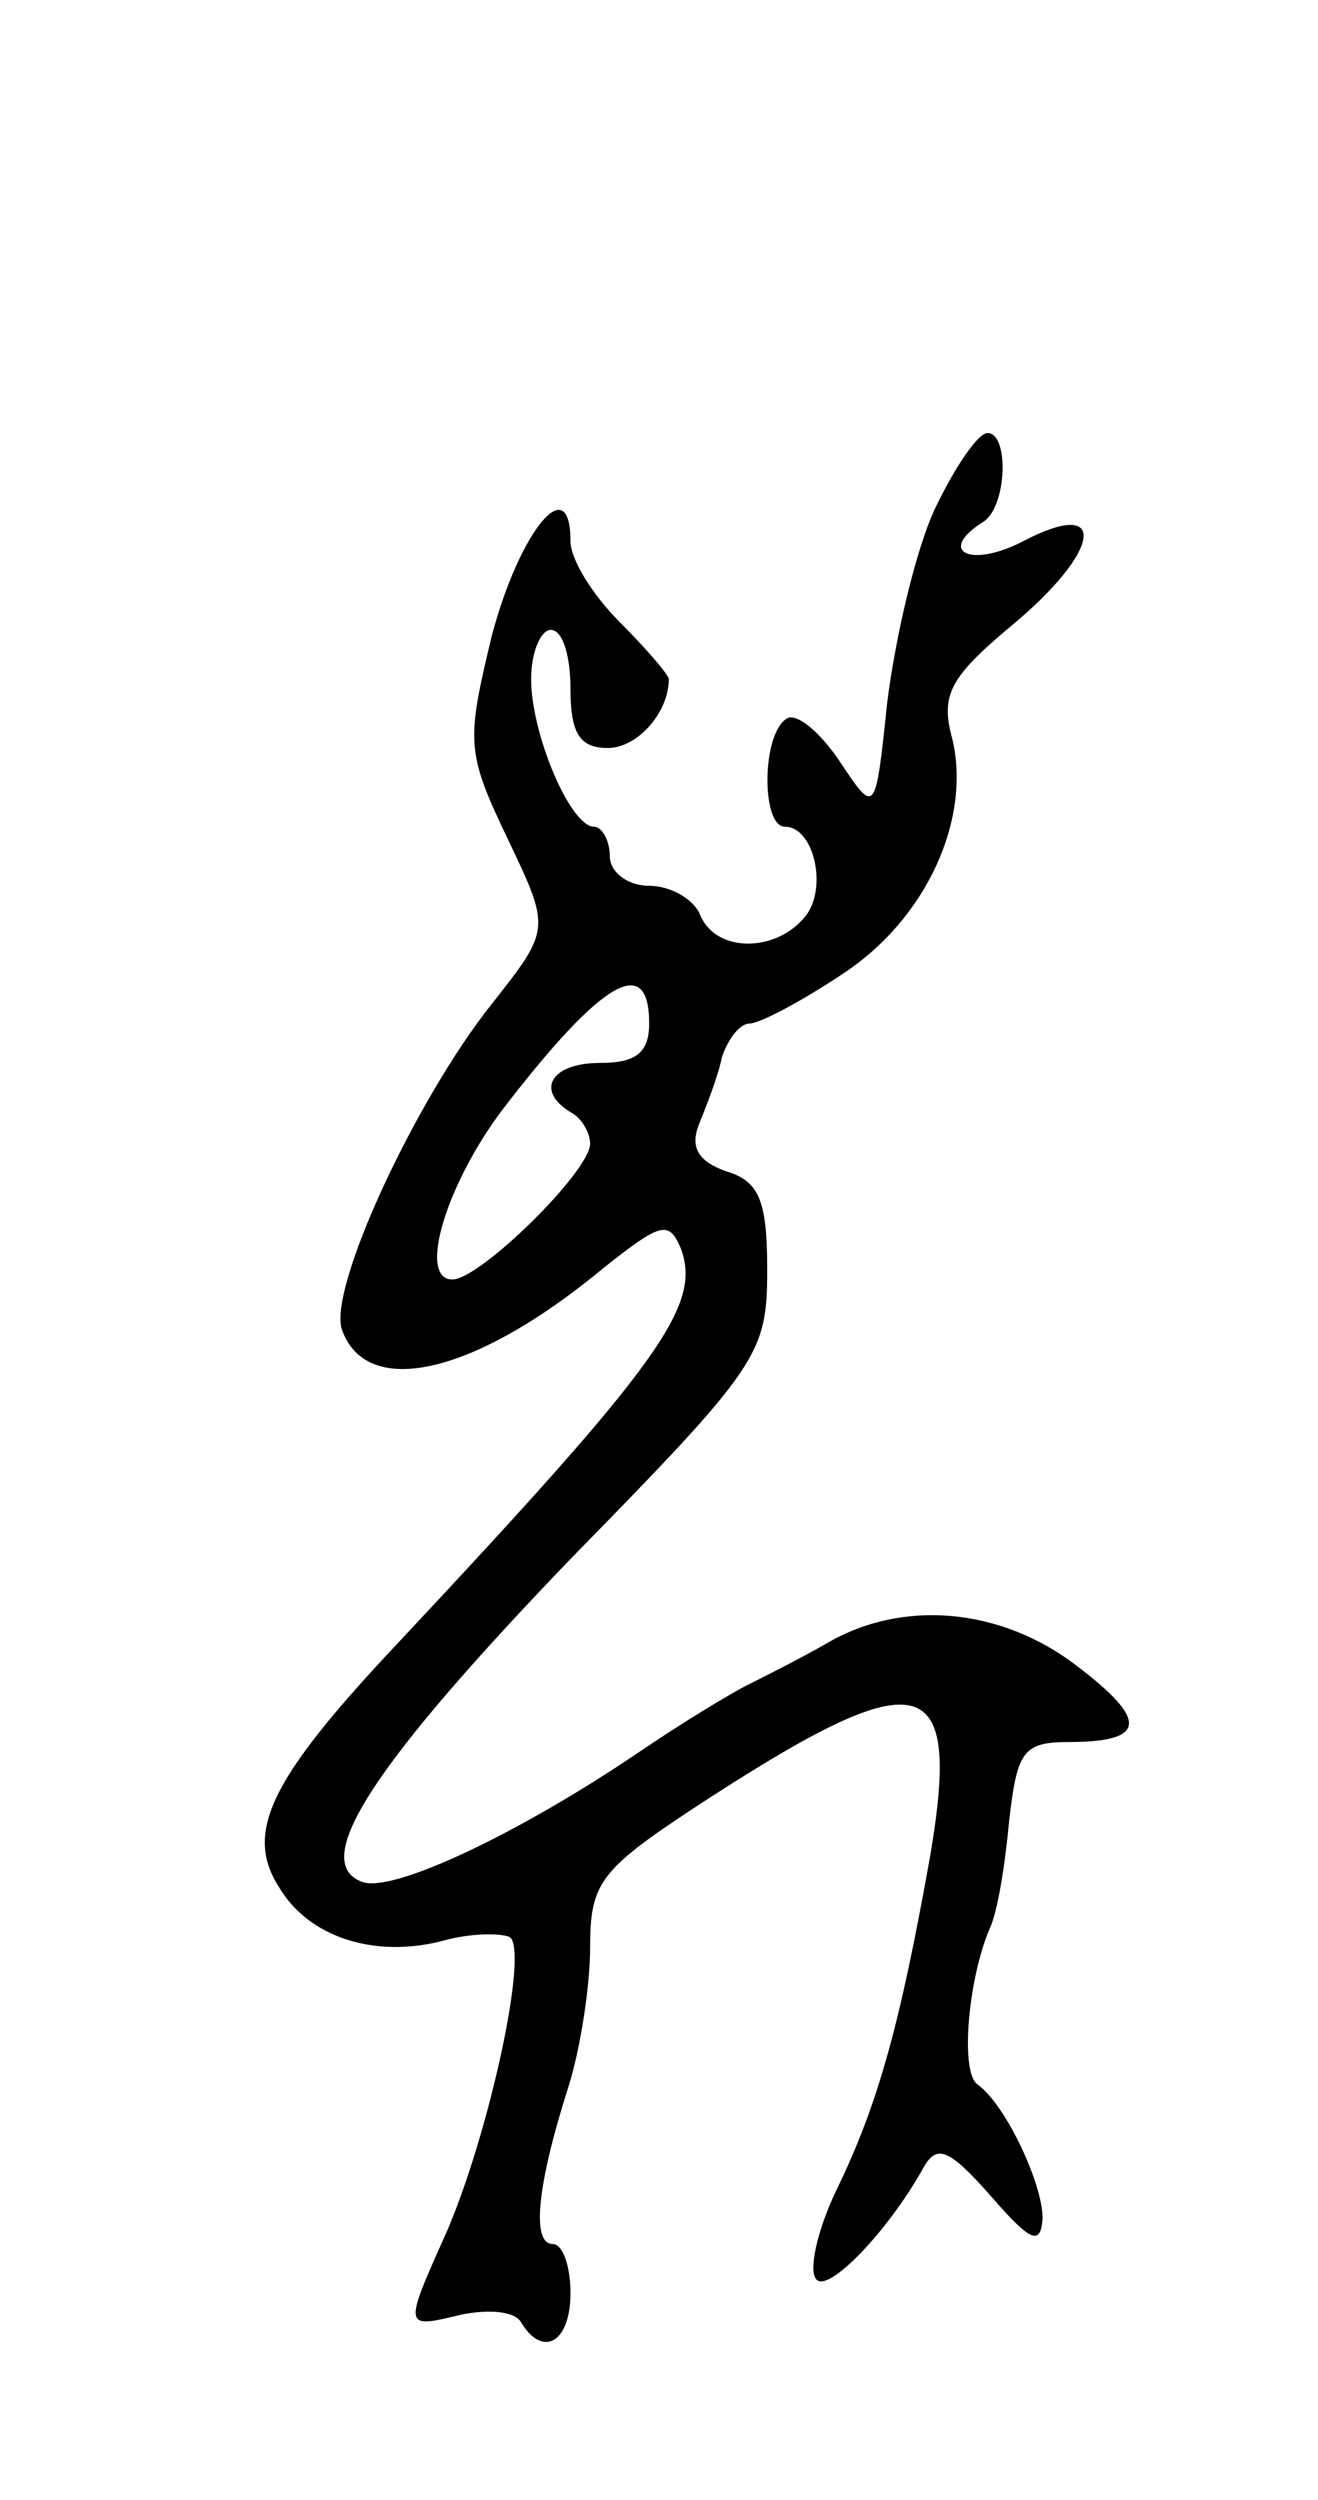<svg version="1.0" xmlns="http://www.w3.org/2000/svg"
 width="67pt" height="127pt" viewBox="0 0 67 127"
 preserveAspectRatio="xMidYMid meet">
<g transform="translate(0,127) scale(0.1,-0.1)"
fill="#000000" stroke="none">
<path d="M475 1011 c-10 -22 -20 -66 -24 -98 -6 -57 -6 -57 -24 -30 -10 15
-22 25 -27 22 -13 -8 -13 -55 -1 -55 15 0 22 -32 10 -46 -15 -18 -45 -18 -53
1 -3 8 -15 15 -26 15 -11 0 -20 7 -20 15 0 8 -4 15 -8 15 -12 0 -32 47 -32 75
0 14 5 25 10 25 6 0 10 -13 10 -30 0 -23 5 -30 19 -30 15 0 31 18 31 35 0 2
-11 15 -25 29 -14 14 -25 32 -25 41 0 37 -26 5 -40 -48 -13 -54 -13 -59 8
-103 22 -46 22 -46 -8 -84 -39 -49 -84 -146 -76 -166 13 -35 68 -22 133 32 29
23 33 24 39 10 11 -29 -10 -58 -144 -201 -65 -69 -78 -96 -60 -124 15 -25 48
-36 83 -27 14 4 29 4 34 2 10 -6 -10 -99 -32 -150 -22 -49 -22 -49 7 -42 14 3
28 2 31 -4 11 -18 25 -10 25 15 0 14 -4 25 -9 25 -11 0 -8 30 8 80 6 19 11 51
11 71 0 32 5 39 52 70 116 76 137 72 121 -23 -15 -84 -26 -126 -48 -171 -10
-21 -14 -41 -10 -45 6 -7 36 24 54 56 7 13 13 11 35 -14 20 -23 25 -25 26 -11
0 18 -19 58 -33 68 -9 6 -5 53 6 79 4 8 8 33 10 55 4 35 7 40 30 40 40 0 41
11 4 39 -38 29 -88 34 -127 11 -14 -8 -32 -17 -40 -21 -8 -4 -33 -19 -55 -34
-62 -42 -126 -72 -141 -66 -27 10 6 60 106 164 96 98 100 104 100 147 0 35 -4
45 -21 50 -14 5 -18 12 -14 23 4 10 10 25 12 35 3 9 9 17 14 17 5 0 26 11 47
25 43 28 66 79 56 120 -6 22 -1 31 30 57 46 38 50 66 6 43 -27 -14 -44 -5 -20
10 12 8 13 45 2 45 -5 0 -17 -18 -27 -39z m-145 -261 c0 -15 -7 -20 -25 -20
-25 0 -33 -14 -15 -25 6 -3 10 -11 10 -16 0 -14 -56 -69 -70 -69 -18 0 -3 49
26 87 50 65 74 79 74 43z"/>
</g>
</svg>
